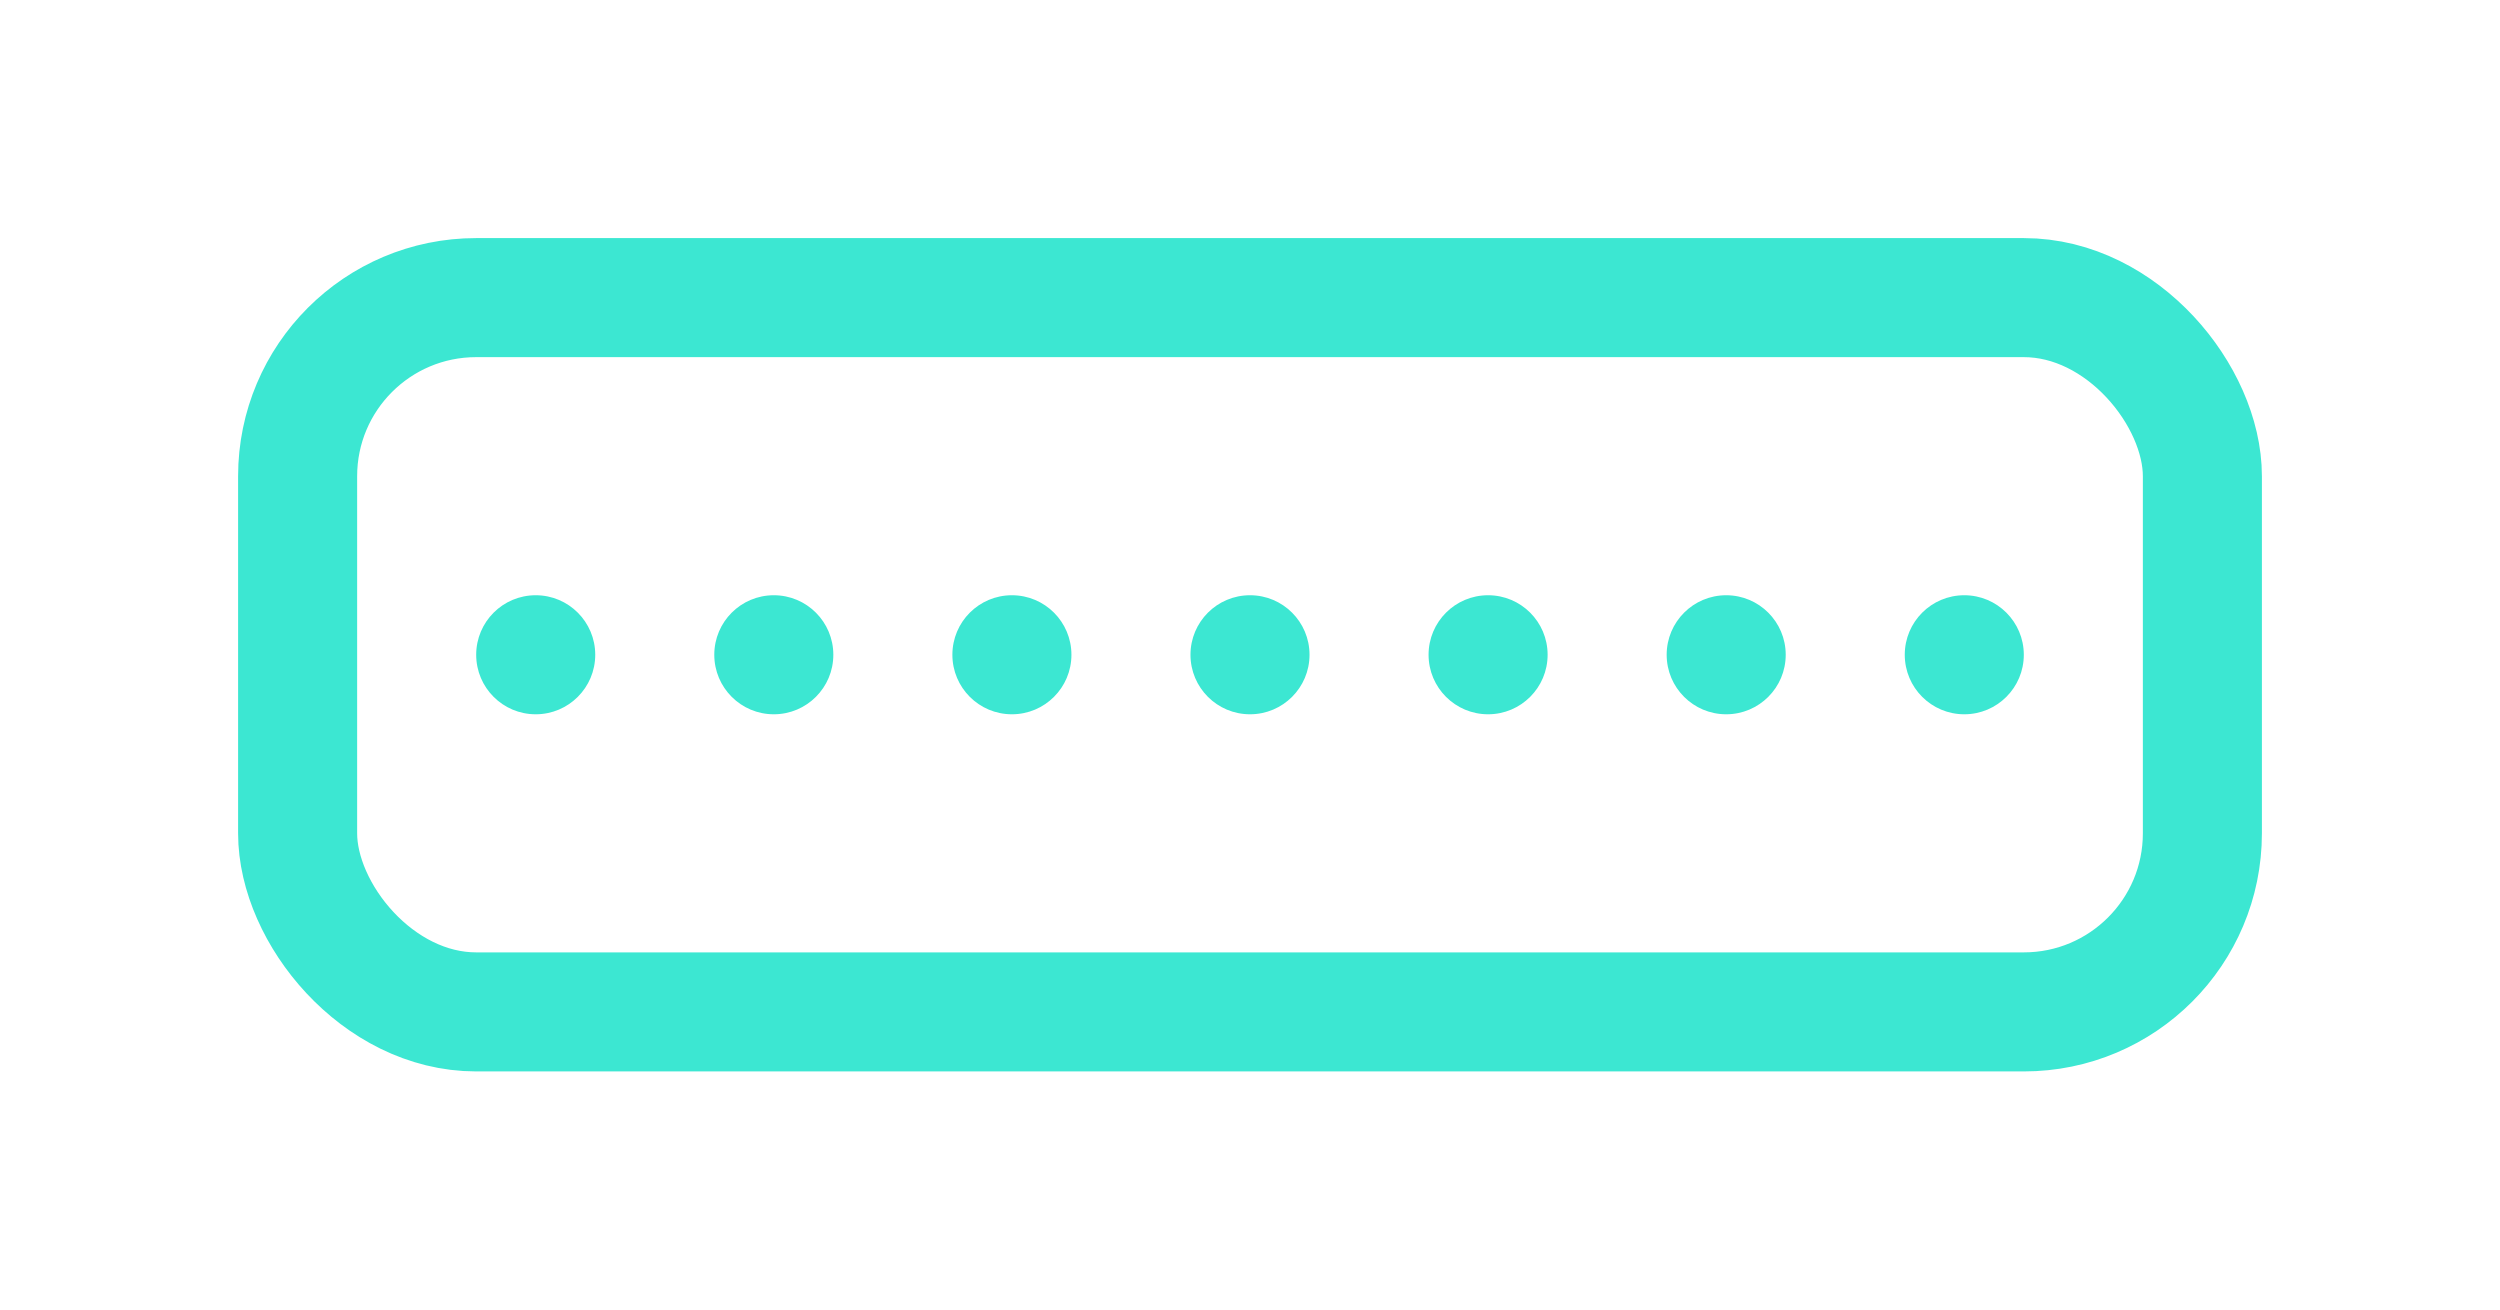 <svg width="21" height="11" viewBox="0 0 21 11" fill="none" xmlns="http://www.w3.org/2000/svg">
<g filter="url(#filter0_d_9_238)">
<rect x="2.5" y="2.5" width="16" height="6" rx="1.5" stroke="#3CE7D2"/>
</g>
<g filter="url(#filter1_d_9_238)">
<circle cx="4.5" cy="5.5" r="0.5" fill="#3CE7D2"/>
</g>
<g filter="url(#filter2_d_9_238)">
<circle cx="12.5" cy="5.5" r="0.5" fill="#3CE7D2"/>
</g>
<g filter="url(#filter3_d_9_238)">
<circle cx="6.5" cy="5.5" r="0.5" fill="#3CE7D2"/>
</g>
<g filter="url(#filter4_d_9_238)">
<circle cx="14.5" cy="5.5" r="0.5" fill="#3CE7D2"/>
</g>
<g filter="url(#filter5_d_9_238)">
<circle cx="8.5" cy="5.5" r="0.5" fill="#3CE7D2"/>
</g>
<g filter="url(#filter6_d_9_238)">
<circle cx="16.5" cy="5.5" r="0.5" fill="#3CE7D2"/>
</g>
<g filter="url(#filter7_d_9_238)">
<circle cx="10.5" cy="5.5" r="0.5" fill="#3CE7D2"/>
</g>
</svg>
